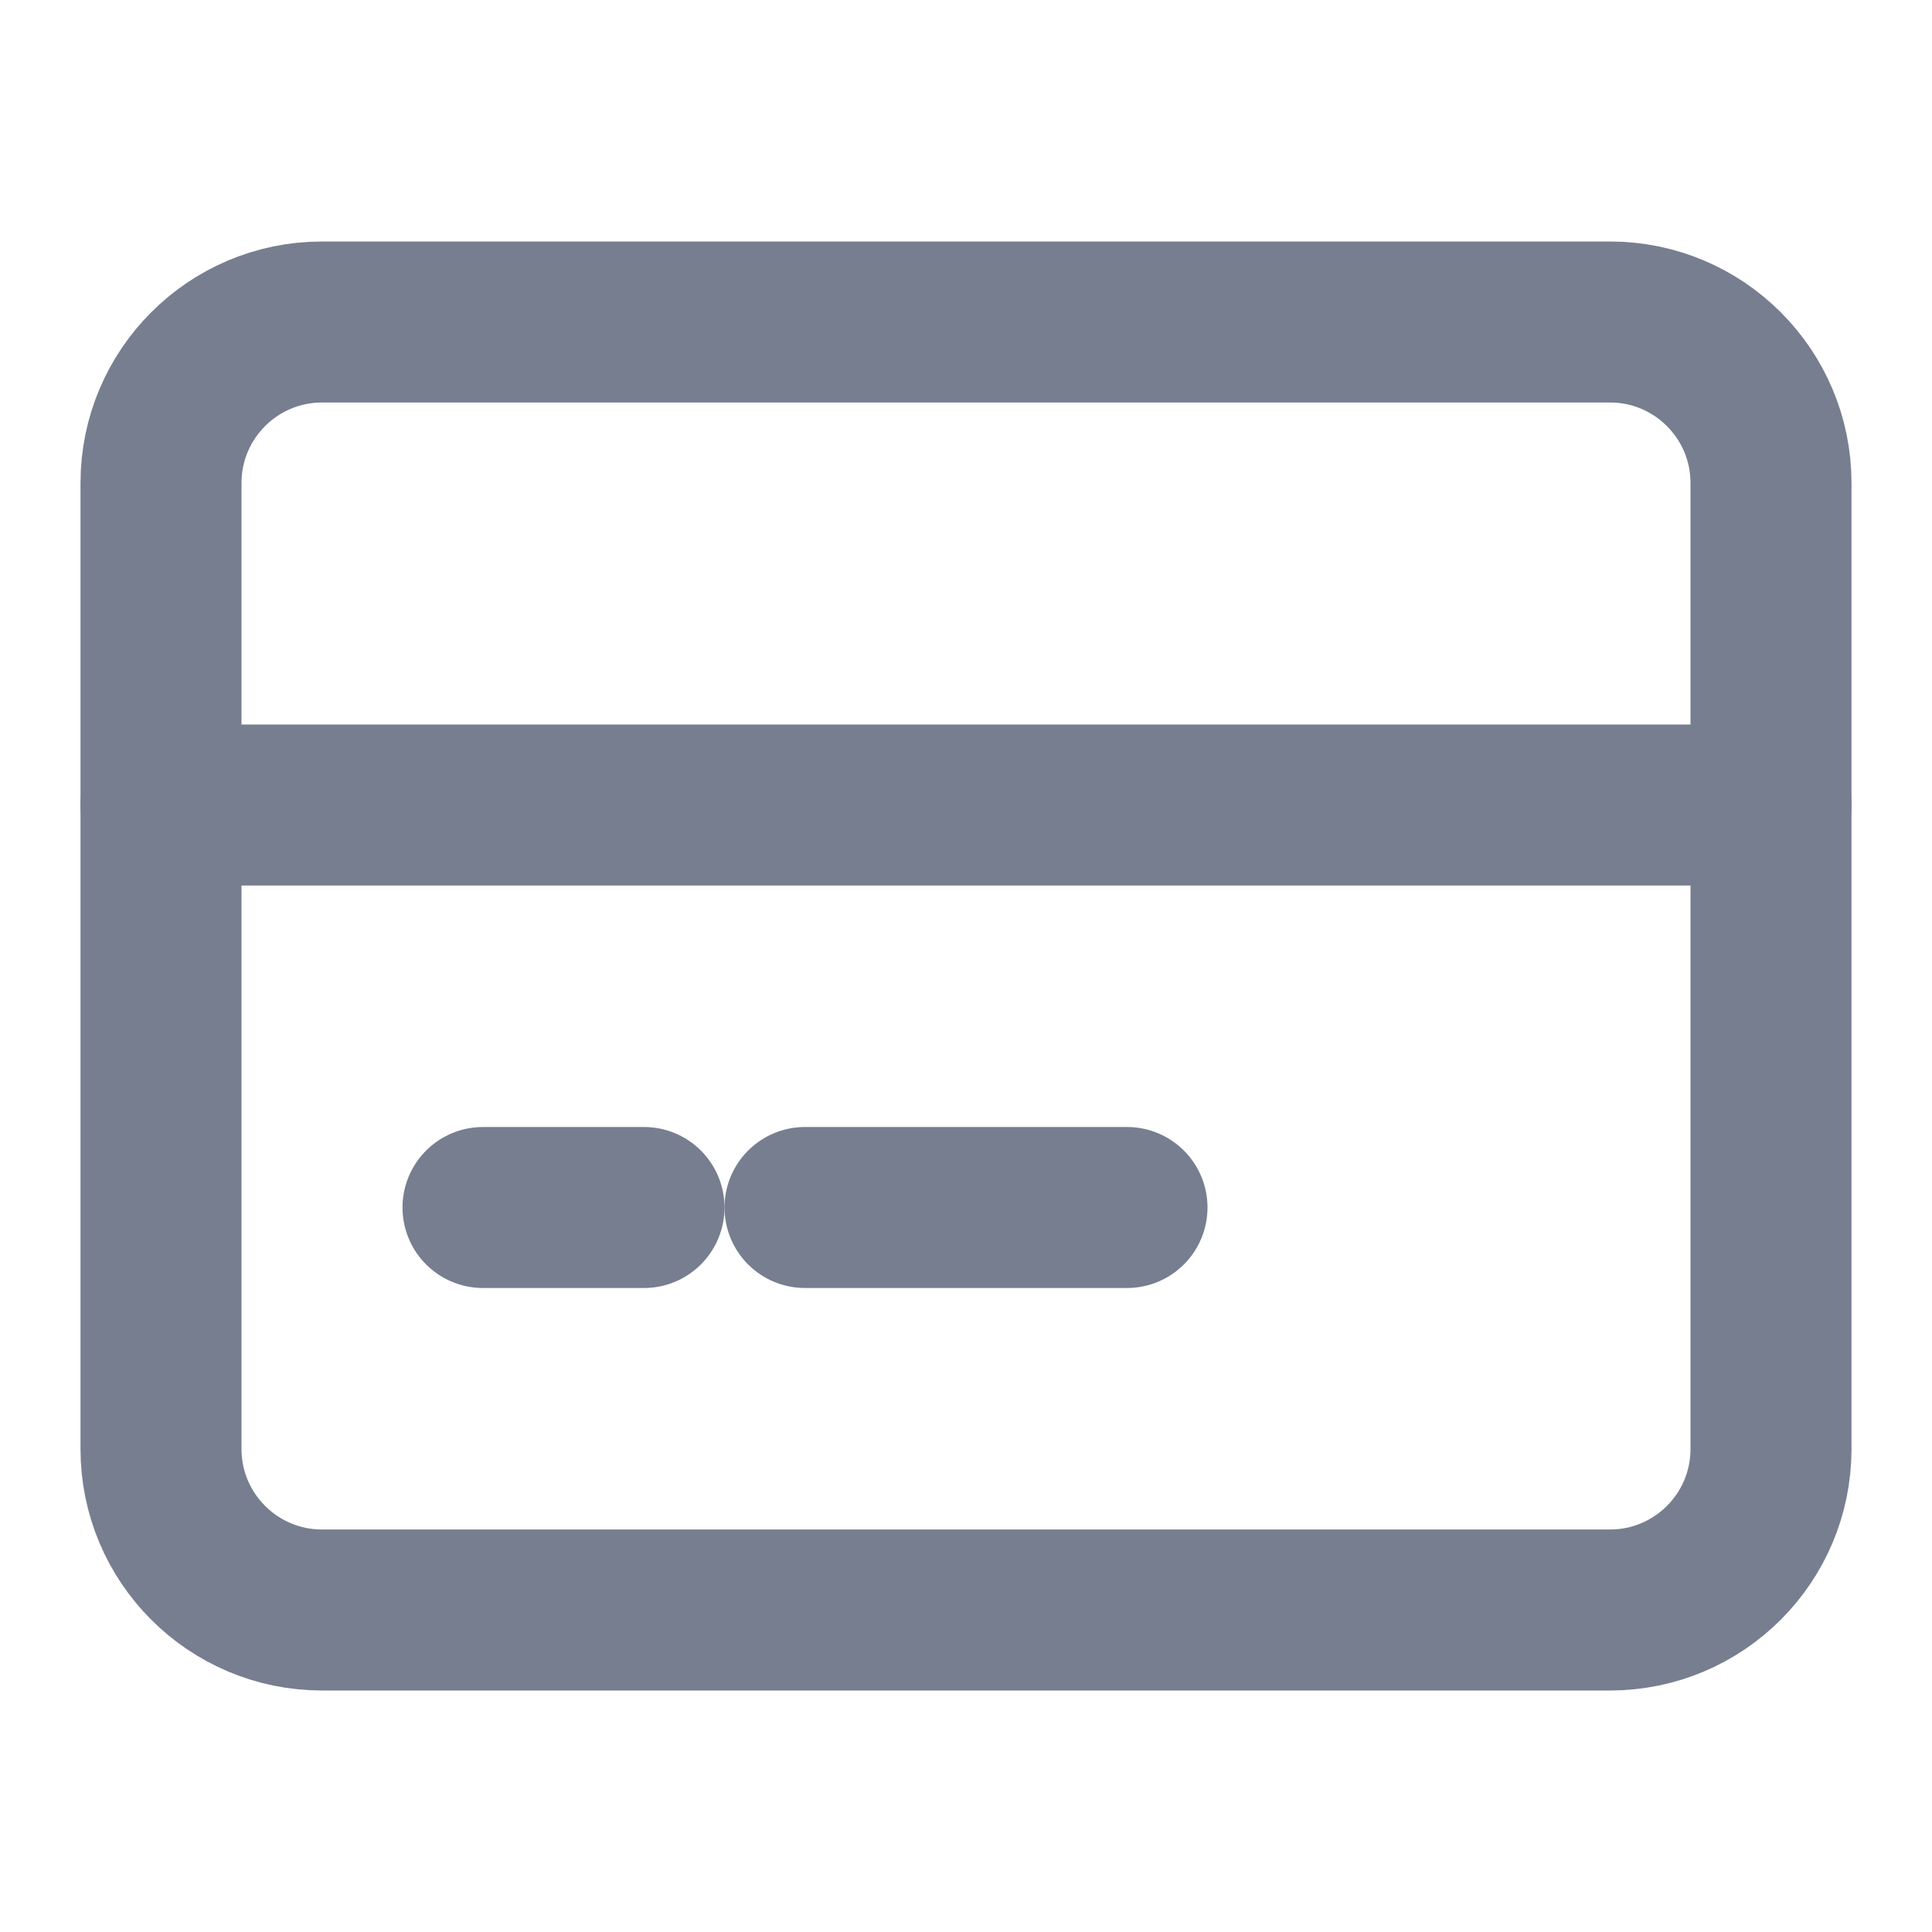<?xml version="1.0" encoding="UTF-8"?>
<svg width="18" height="18" viewBox="0 0 18 18" fill="none" xmlns="http://www.w3.org/2000/svg">
  <path d="M15 3H3C2.172 3 1.5 3.672 1.5 4.5V13.5C1.5 14.328 2.172 15 3 15H15C15.828 15 16.5 14.328 16.5 13.5V4.5C16.5 3.672 15.828 3 15 3Z" stroke="#777E90" stroke-width="1.5" stroke-linecap="round" stroke-linejoin="round"/>
  <path d="M1.5 7.5H16.5" stroke="#777E90" stroke-width="1.5" stroke-linecap="round" stroke-linejoin="round"/>
  <path d="M4.5 11.25H6" stroke="#777E90" stroke-width="1.5" stroke-linecap="round" stroke-linejoin="round"/>
  <path d="M7.5 11.25H10.5" stroke="#777E90" stroke-width="1.5" stroke-linecap="round" stroke-linejoin="round"/>
</svg>

